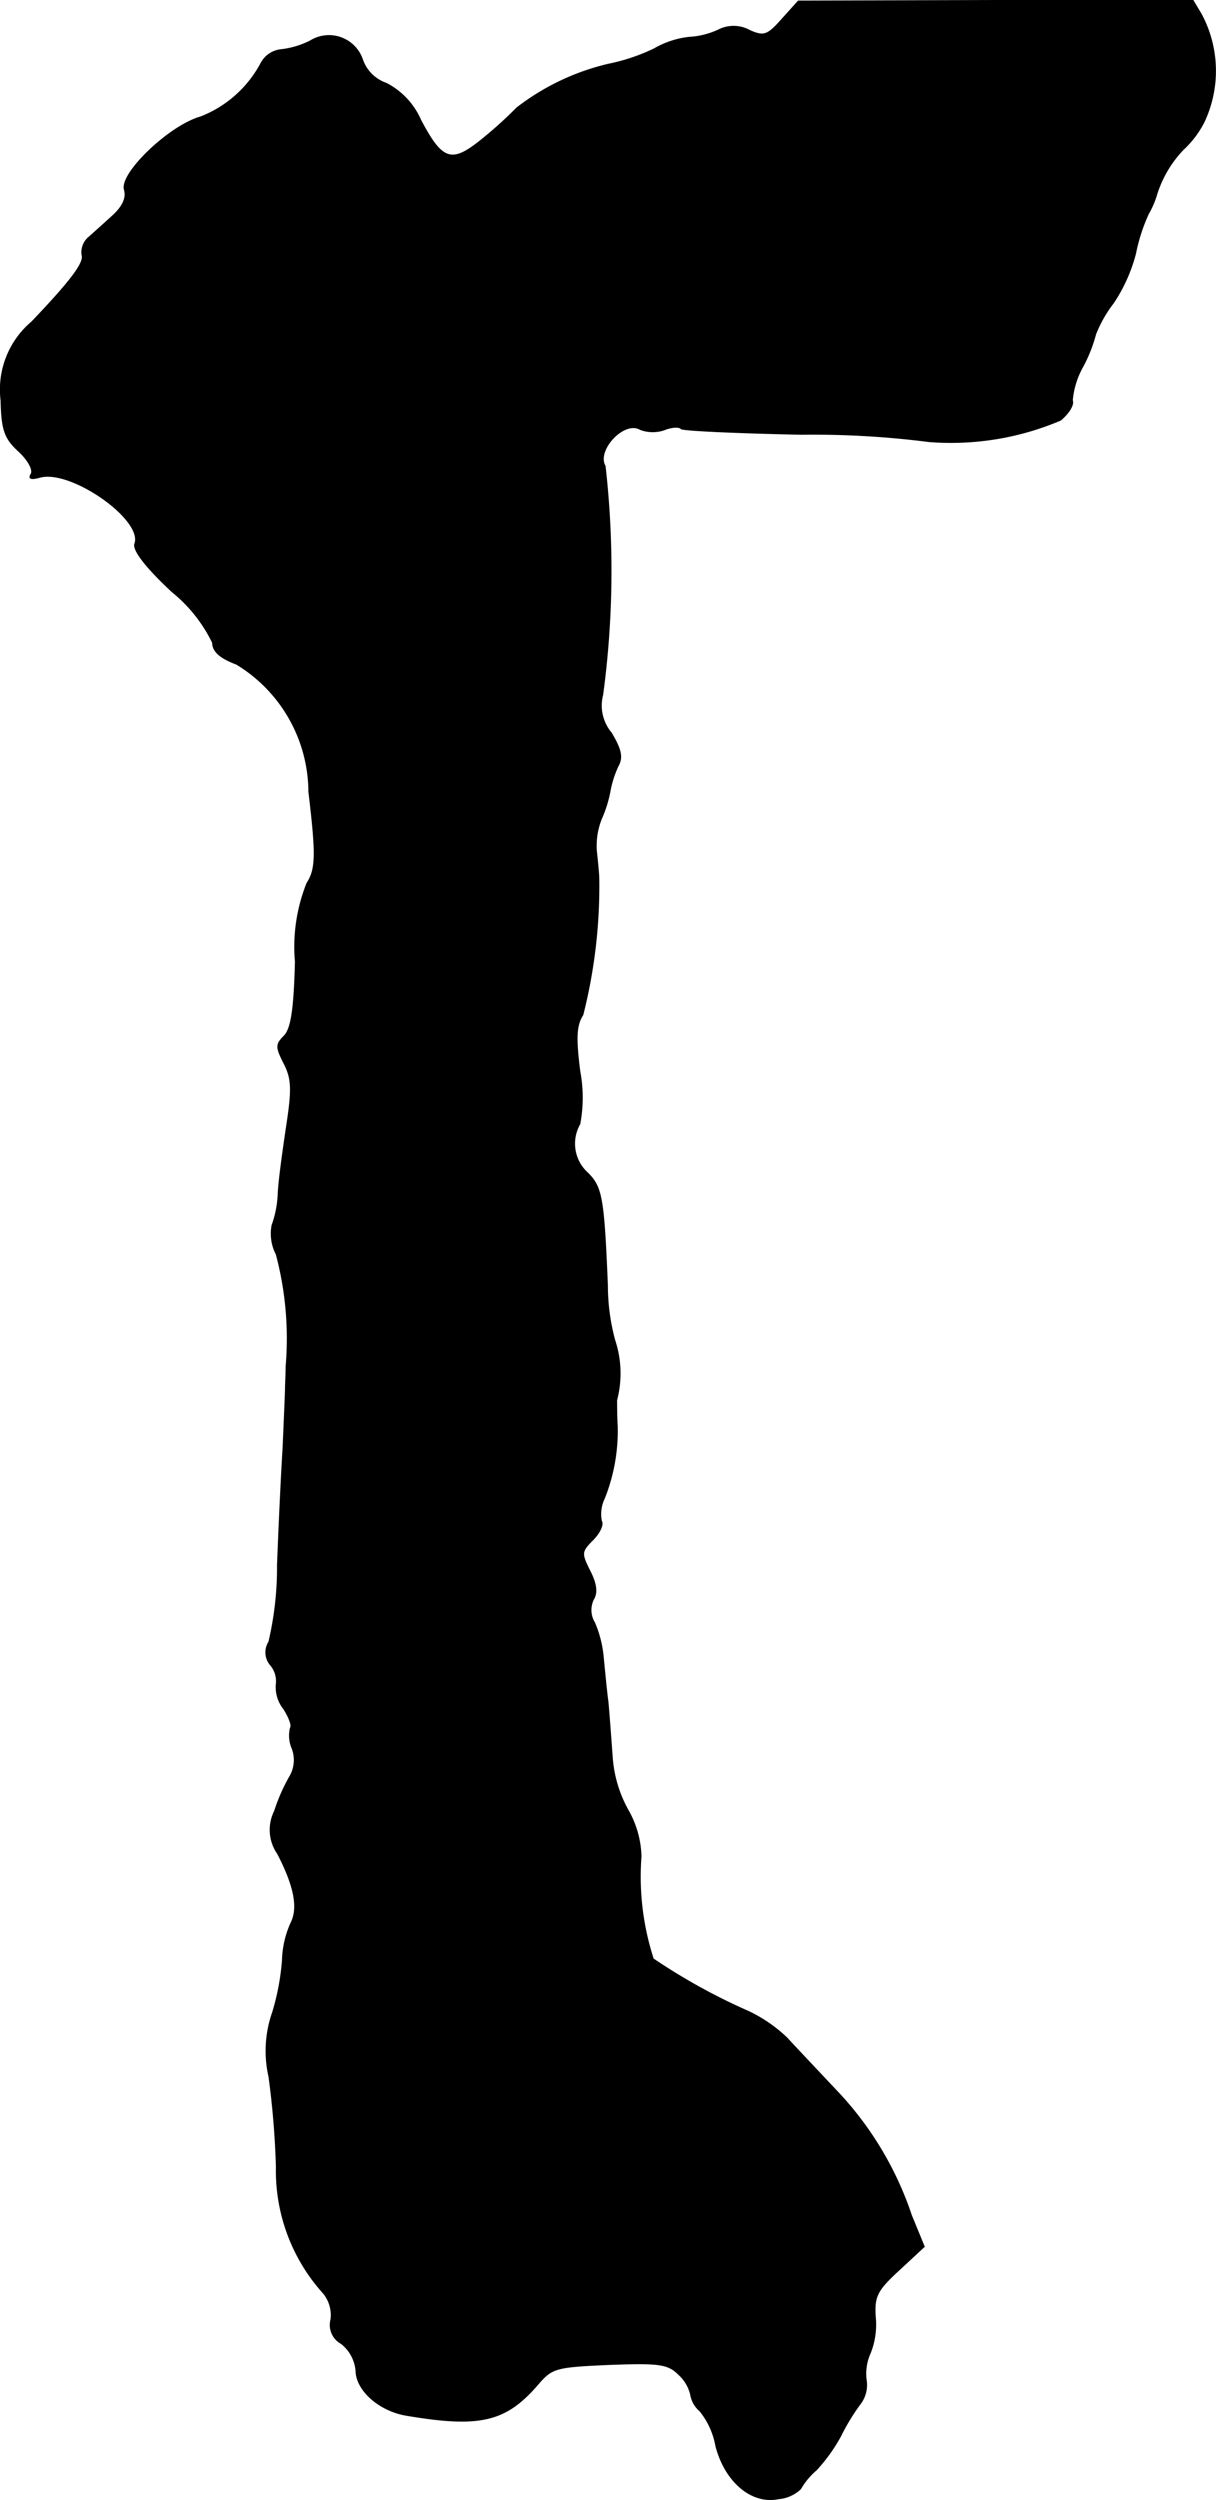 <?xml version="1.0" encoding="UTF-8"?>
<svg xmlns="http://www.w3.org/2000/svg"
     version="1.1"
     width="4.238mm"
     height="8.709mm"
     viewBox="0 0 12.012 24.688">
   <defs>
      <style type="text/css"><![CDATA[
      .a {
        stroke: #000;
        stroke-linecap: round;
        stroke-linejoin: round;
        stroke-width: 0.01px;
      }
    ]]></style>
   </defs>
   <path class="a"
         d="M7.722.193c-.139.157-.176.17-.315.109a.329.329,0,0,0-.309-.006.789.789,0,0,1-.291.073A.882.882,0,0,0,6.462.483,1.908,1.908,0,0,1,6.008.635a2.365,2.365,0,0,0-.902.43,4.042,4.042,0,0,1-.327.297c-.315.26-.406.236-.624-.176A.741.741,0,0,0,3.815.823.379.379,0,0,1,3.579.586.349.349,0,0,0,3.064.405a.861.861,0,0,1-.279.085.254.254,0,0,0-.206.133,1.146,1.146,0,0,1-.6.533c-.303.085-.793.551-.751.715q.036.118-.109.254c-.073.067-.188.17-.242.218a.193.193,0,0,0-.067.176c.024.073-.103.248-.497.66a.874.874,0,0,0-.303.775c.006.291.036.376.176.503.091.085.145.182.121.224-.03.048,0,.055.091.03.309-.079,1.024.424.933.66-.018.061.103.224.369.472a1.471,1.471,0,0,1,.4.503c0,.085.073.151.236.212a1.483,1.483,0,0,1,.715,1.26c.073.612.073.763-.018.902a1.689,1.689,0,0,0-.115.775c-.012.478-.042.66-.109.733-.085.085-.085.109-.006.267.079.151.085.254.03.612-.036.242-.079.545-.085.678a1.042,1.042,0,0,1-.061.315.443.443,0,0,0,.042.285,3.231,3.231,0,0,1,.097,1.108c0,.079-.006.176-.006.212,0,.042-.012.309-.024.594-.018.285-.042.806-.055,1.157a3.218,3.218,0,0,1-.085.757.192.192,0,0,0,.018.23.246.246,0,0,1,.055.188.345.345,0,0,0,.073.242c.055.085.085.17.067.188a.323.323,0,0,0,.018.206.325.325,0,0,1-.03.285,1.799,1.799,0,0,0-.145.333.412.412,0,0,0,.03.418c.17.327.206.539.133.684a.95.95,0,0,0-.085.369,2.391,2.391,0,0,1-.097.515,1.152,1.152,0,0,0-.036.636,8.392,8.392,0,0,1,.073.89,1.804,1.804,0,0,0,.466,1.248.341.341,0,0,1,.073.26.208.208,0,0,0,.103.236.384.384,0,0,1,.145.273c.006.194.236.394.503.436.721.121.975.061,1.29-.303.145-.17.182-.176.715-.2.497-.018.575-.006.684.103a.384.384,0,0,1,.115.2.268.268,0,0,0,.091.157.764.764,0,0,1,.157.345c.091.351.351.575.618.521a.361.361,0,0,0,.218-.097.722.722,0,0,1,.157-.188,1.681,1.681,0,0,0,.242-.339,2.038,2.038,0,0,1,.188-.309.308.308,0,0,0,.061-.242.497.497,0,0,1,.042-.267.76.76,0,0,0,.048-.357c-.012-.2.018-.26.236-.46l.248-.23-.127-.309a3.304,3.304,0,0,0-.757-1.248c-.188-.2-.4-.424-.472-.503a1.452,1.452,0,0,0-.376-.26,5.96,5.96,0,0,1-.945-.521,2.623,2.623,0,0,1-.121-1.012.972.972,0,0,0-.127-.454,1.253,1.253,0,0,1-.157-.521c-.012-.164-.03-.412-.042-.545-.018-.133-.036-.339-.048-.454a1.11,1.11,0,0,0-.085-.333.241.241,0,0,1-.012-.23c.042-.067.03-.157-.036-.285-.085-.17-.085-.188.03-.303.067-.067.109-.151.085-.188a.359.359,0,0,1,.03-.224,1.795,1.795,0,0,0,.127-.709c-.006-.103-.006-.218-.006-.26a1.038,1.038,0,0,0-.018-.588,2.071,2.071,0,0,1-.073-.545c-.036-.866-.055-.969-.194-1.108a.39.39,0,0,1-.079-.485,1.41,1.41,0,0,0,0-.521c-.042-.333-.036-.454.03-.557a5.181,5.181,0,0,0,.158-1.345c0-.036-.012-.164-.024-.273a.719.719,0,0,1,.048-.315,1.245,1.245,0,0,0,.085-.267A1.014,1.014,0,0,1,6.105,7.564c.048-.085.03-.164-.067-.327a.419.419,0,0,1-.085-.376,9.158,9.158,0,0,0,.024-2.259c-.091-.157.188-.454.345-.363a.348.348,0,0,0,.236.006c.073-.03.151-.036.17-.012.024.018.557.042,1.193.055A8.946,8.946,0,0,1,9.176,4.36a2.771,2.771,0,0,0,1.302-.212c.079-.067.133-.151.115-.194a.825.825,0,0,1,.103-.333,1.451,1.451,0,0,0,.127-.321,1.268,1.268,0,0,1,.176-.309,1.604,1.604,0,0,0,.218-.485,1.767,1.767,0,0,1,.127-.394.888.888,0,0,0,.085-.2,1.131,1.131,0,0,1,.26-.436.962.962,0,0,0,.206-.273,1.184,1.184,0,0,0-.03-1.066L11.786.005H9.836L7.886.011Z"/>
</svg>
